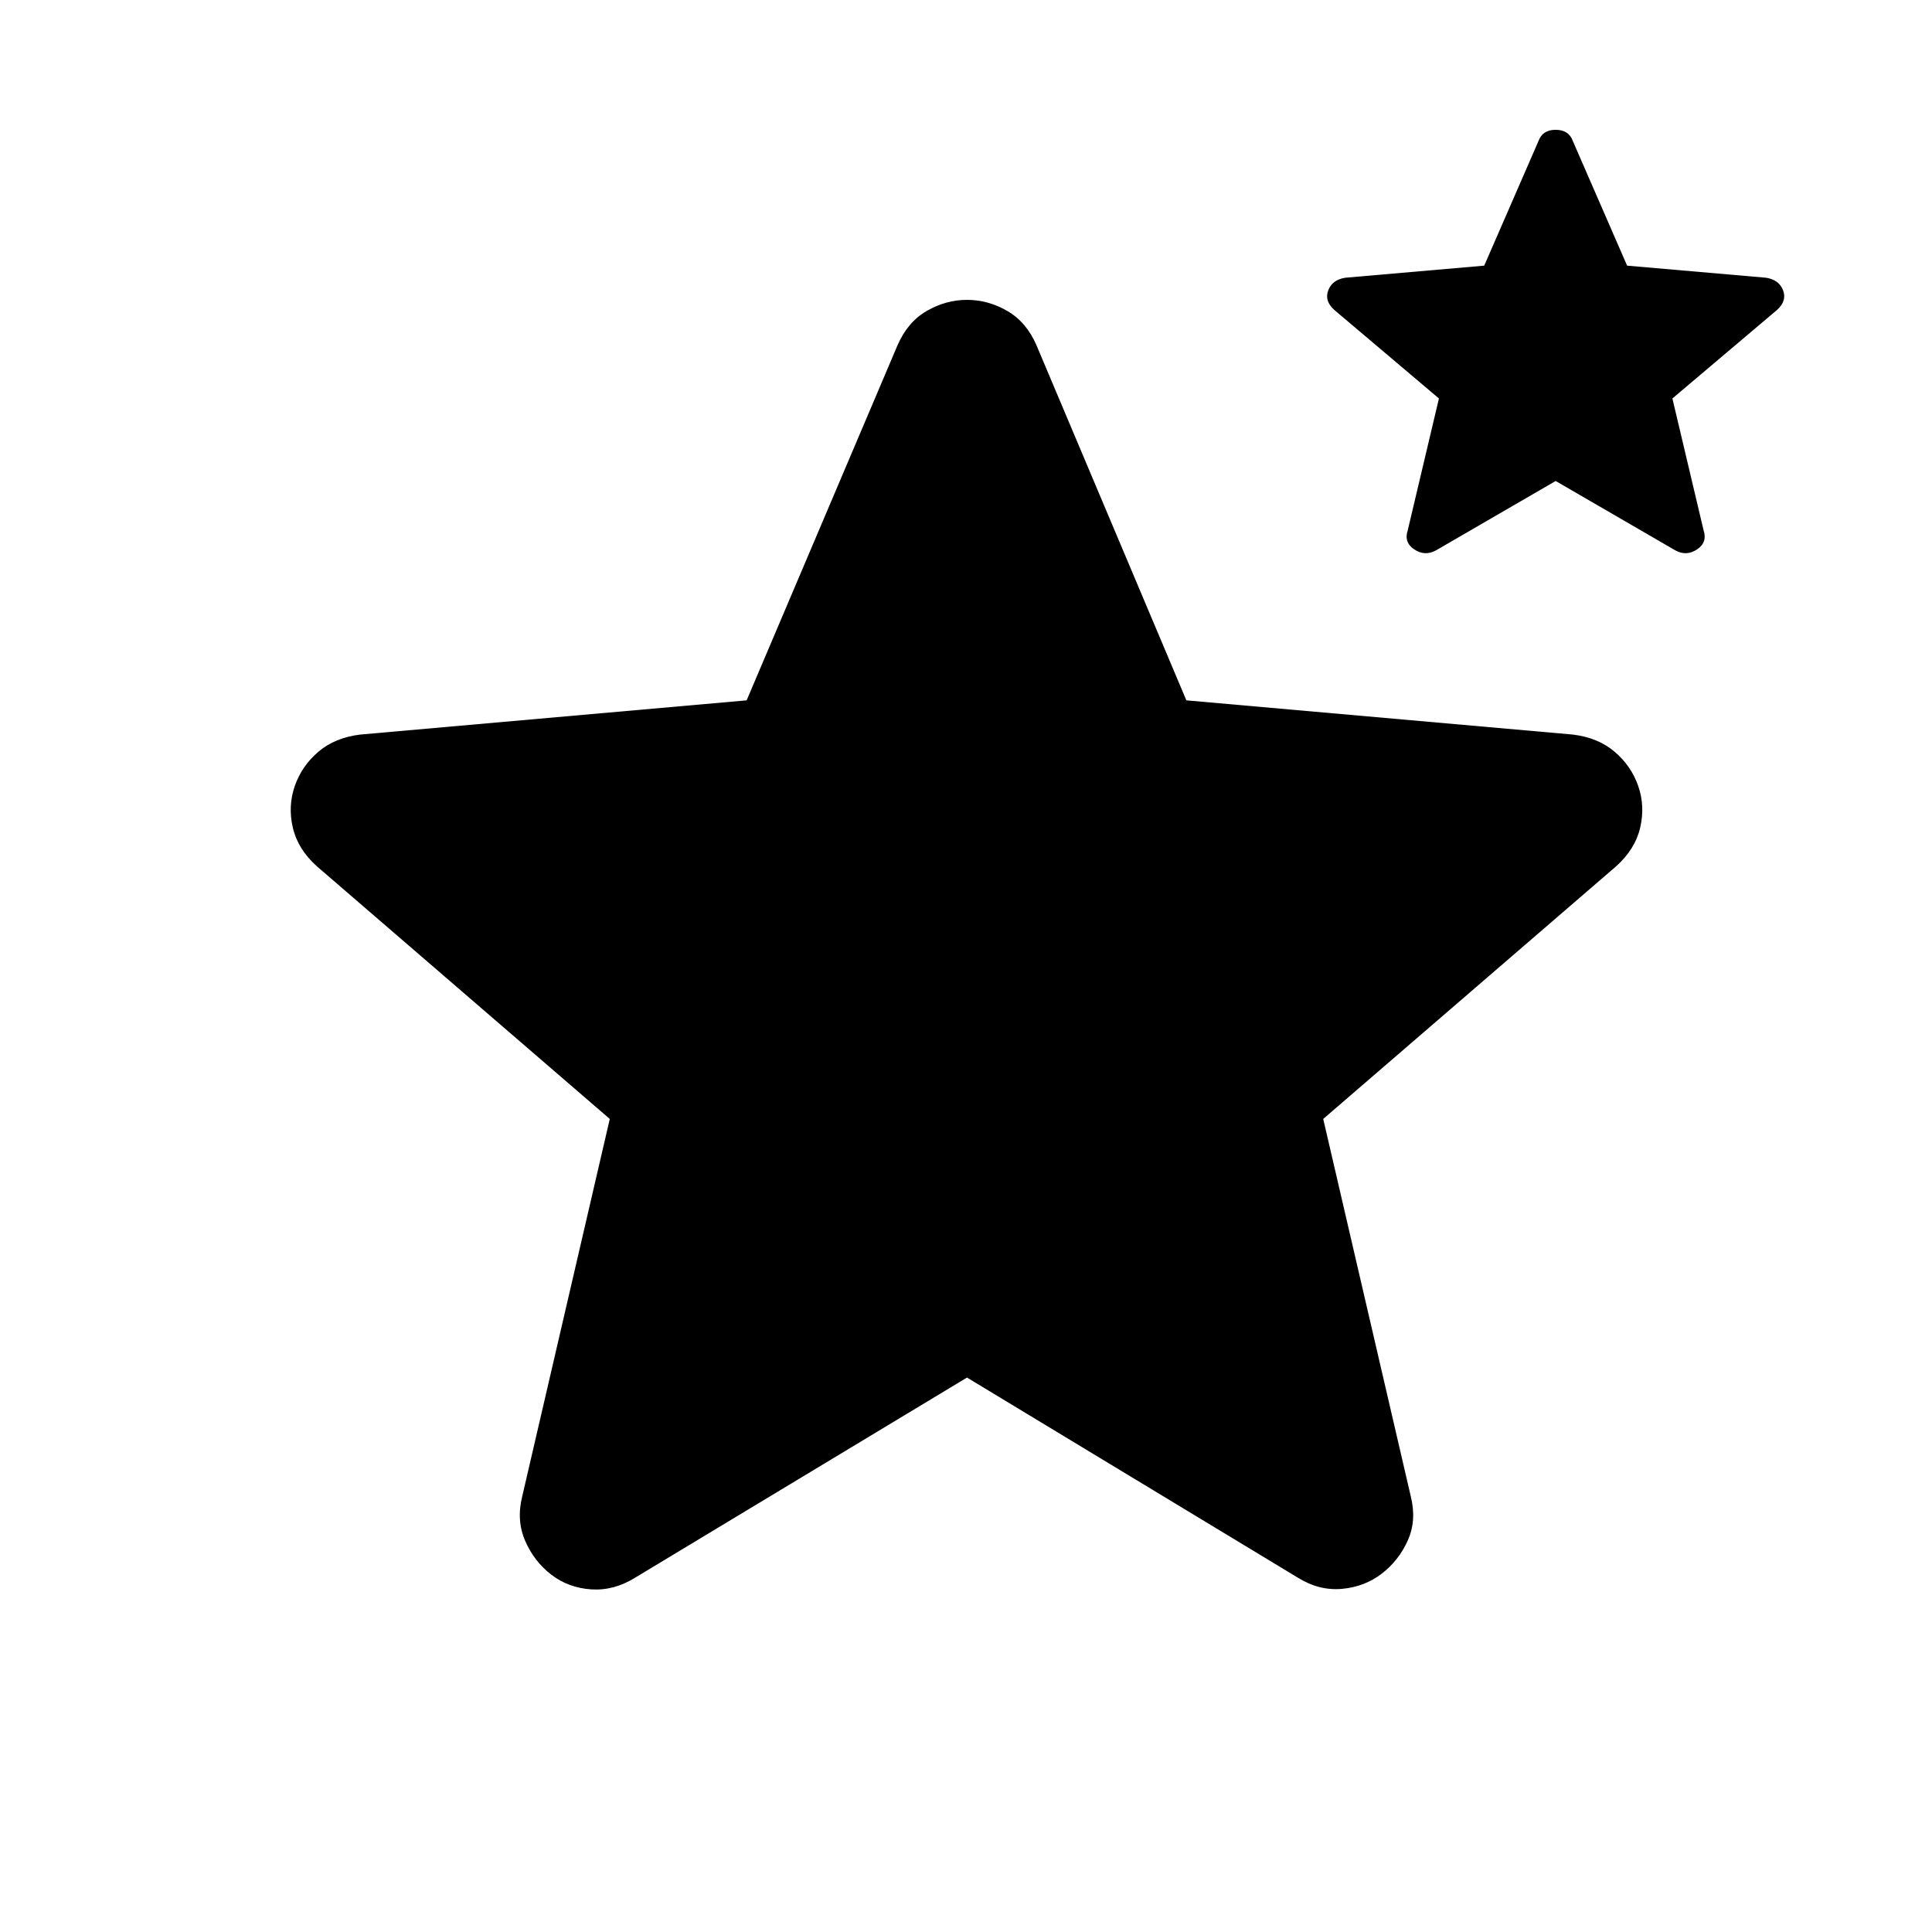 <svg xmlns="http://www.w3.org/2000/svg" height="24" viewBox="0 -960 960 960" width="24"><path d="m480.5-275.5-165 99.5q-10.5 6.5-21.75 5.75T274-177.5q-8.5-6.5-13-16.75t-1.5-22.25L303-404 157.5-529.5q-9.5-8.5-12-19.25t1-20.75q3.5-10 11.75-17T179-595l192-17 75-176.5q5-11.5 14.5-17t20-5.5q10.5 0 20 5.5t14.5 17L589.5-612l192 17q12.5 1.5 20.75 8.5t11.75 17q3.5 10 1 20.75t-12 19.25L657.5-404 701-216.5q3 12-1.5 22t-13 16.5q-8.5 6.5-19.75 7.5T645-176l-164.5-99.5ZM773-721l-59.5 34.5q-5.5 3-10.75-.5t-3.25-9.5L715-762l-52-44q-5-4.5-3-9.75t8.5-6.25l69-6 27-62q2-5.5 8.5-5.5t8.5 5.5l27 62 69 6q6.5 1 8.5 6.25t-3 9.75l-52 44 15.5 65.5q2 6-3.25 9.5t-10.75.5L773-721Z"/></svg>